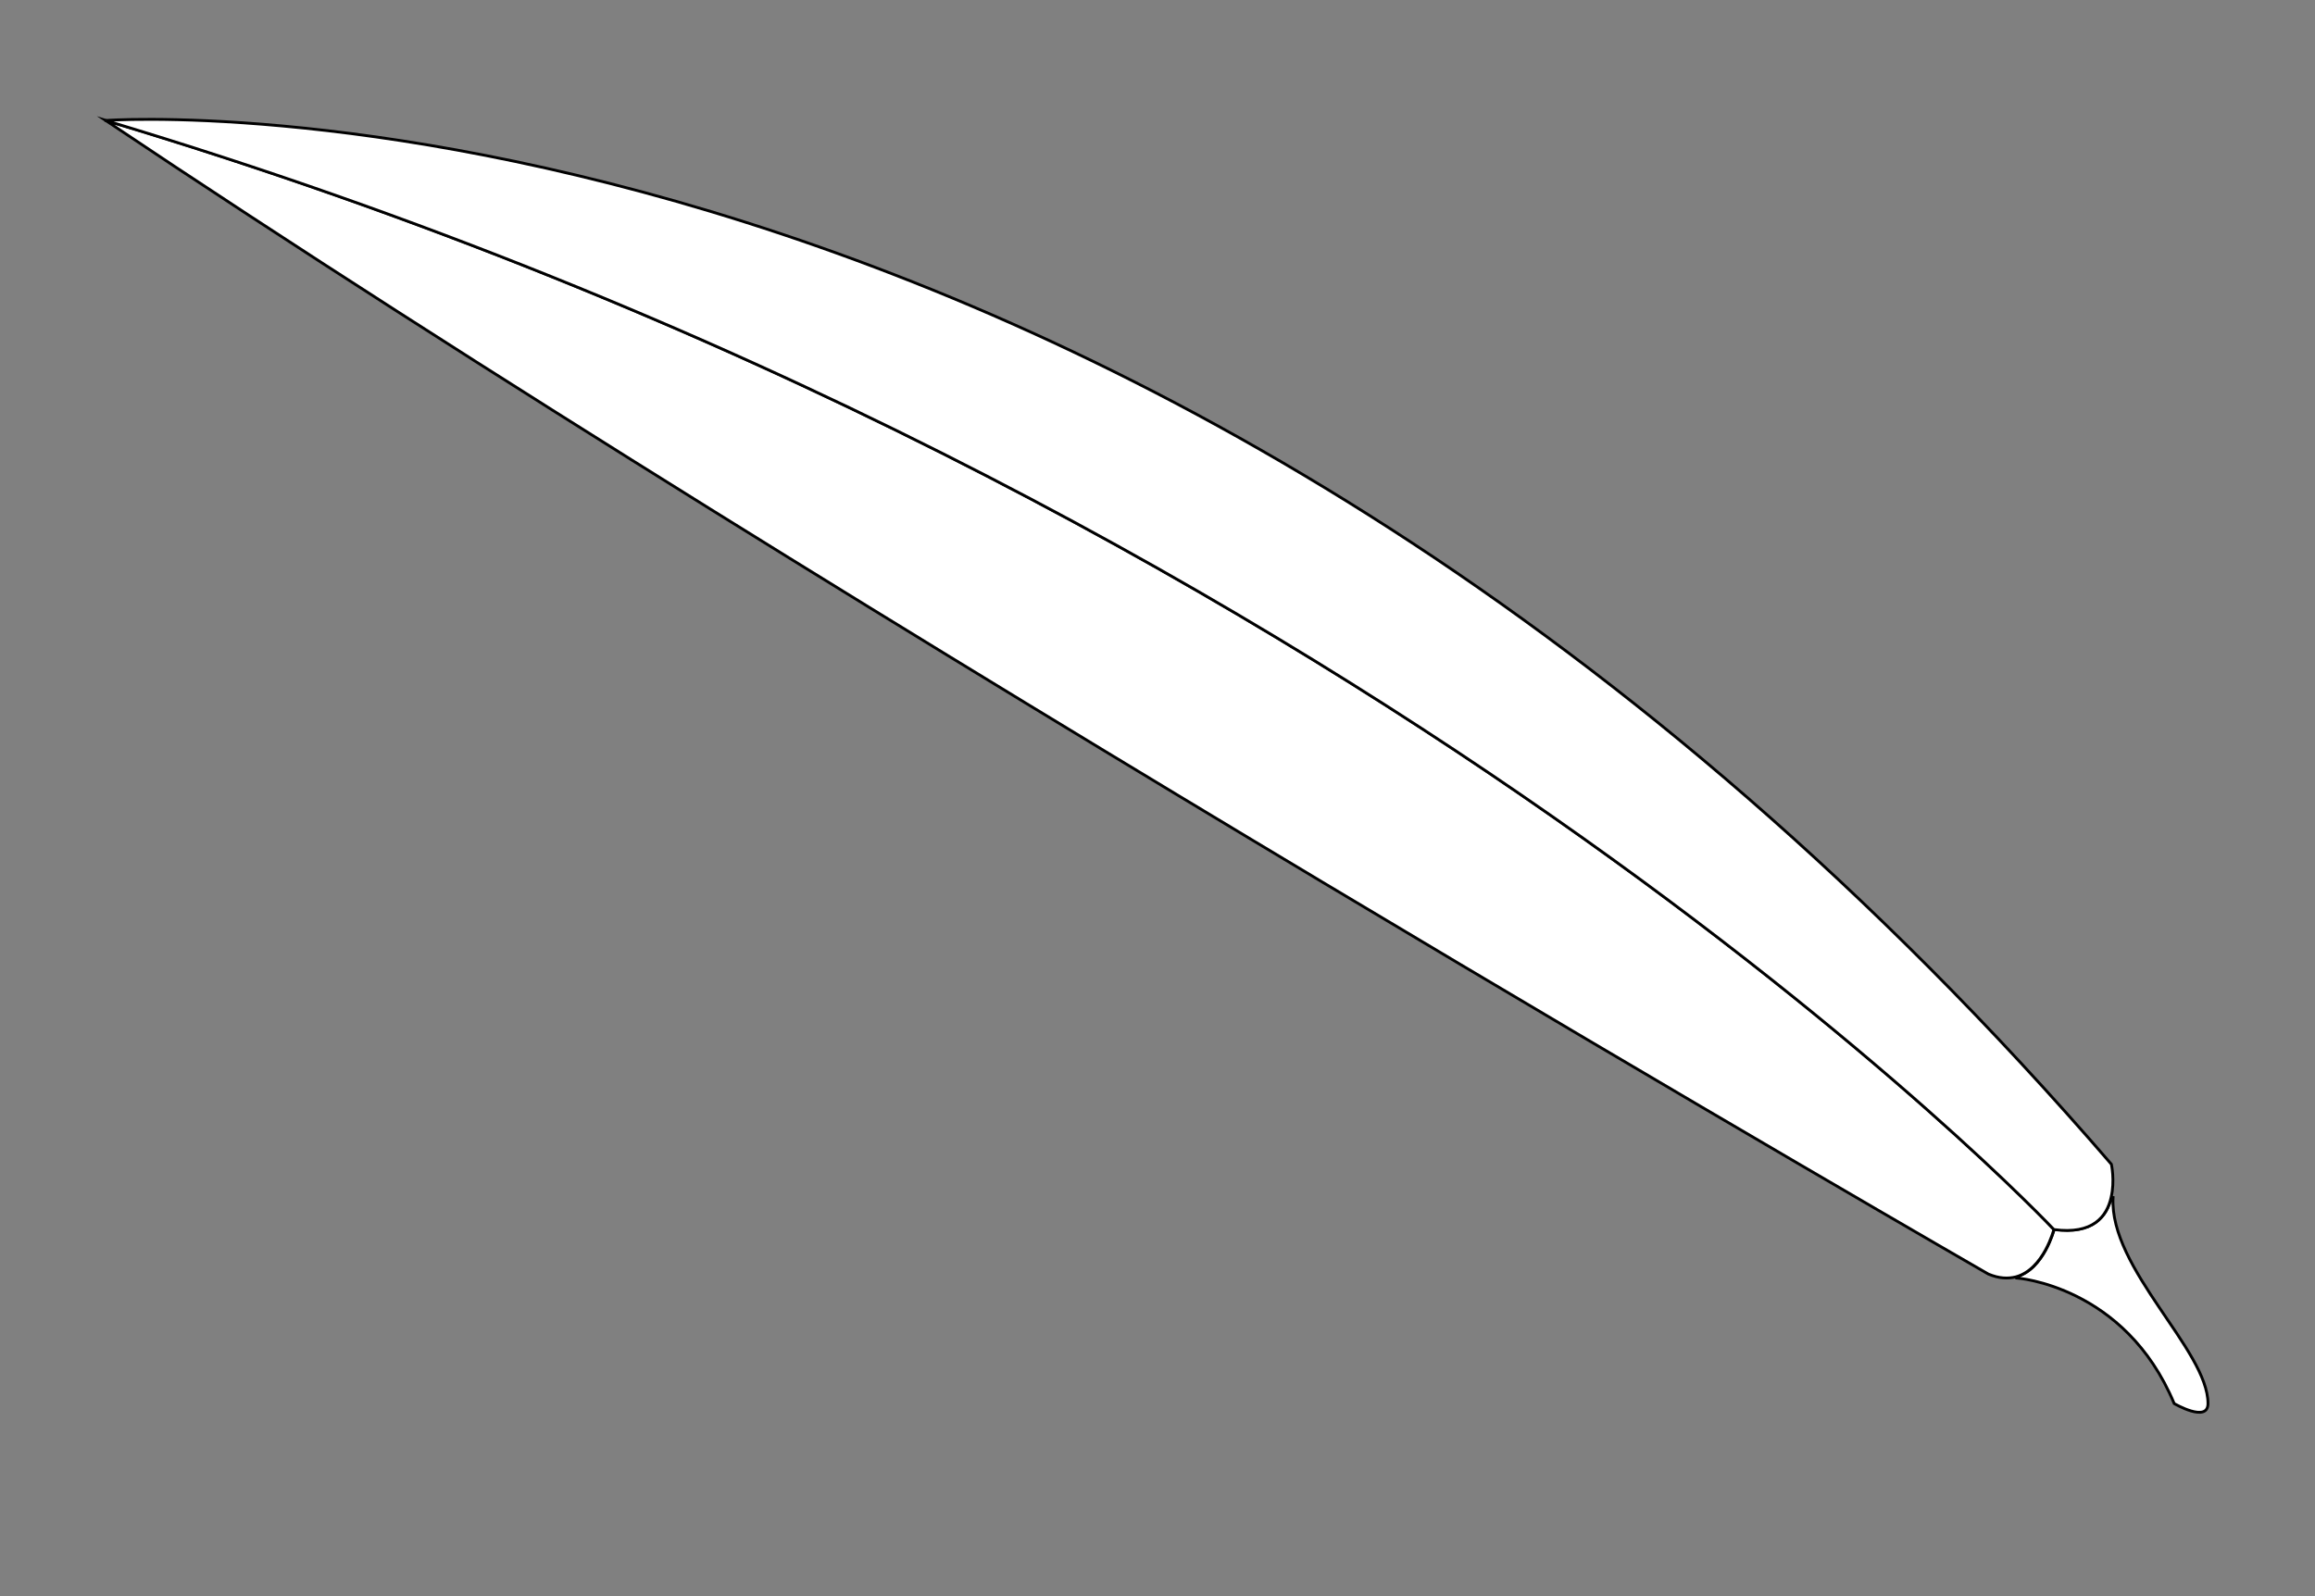 <?xml version="1.0" encoding="utf-8"?>
<!-- Generator: Adobe Illustrator 15.0.0, SVG Export Plug-In . SVG Version: 6.00 Build 0)  -->
<!DOCTYPE svg PUBLIC "-//W3C//DTD SVG 1.1//EN" "http://www.w3.org/Graphics/SVG/1.1/DTD/svg11.dtd">
<svg version="1.1" id="www.ABC-color.com" xmlns="http://www.w3.org/2000/svg" xmlns:xlink="http://www.w3.org/1999/xlink" x="0px"
	 y="0px" width="822px" height="567px" viewBox="0 0 822 567" enable-background="new 0 0 822 567" xml:space="preserve">
<rect x="0" y="0" width="822" height="567" fill="#808080" stroke="none"/>
<path fill="#FFFFFF" stroke="#000000" stroke-miterlimit="10" d="M784,498.5c0,7-12,0-12,0c-17.5-42-56-44.6-56-44.6l-0.101-0.4
	c9.899-2.7,13.5-16.9,13.5-16.9c13.899,1.9,18.8-4.698,20.3-11.398l0.601,0.1C748.9,450.6,784,479.5,784,498.5z"/>
<path fill="#FFFFFF" stroke="#000000" stroke-miterlimit="10" d="M729.3,436.6c0,0-3.601,14.2-13.5,16.9c-2.8,0.7-6,0.6-9.8-1
	c0,0-407-234.2-668.601-409.8C485.199,176.9,729.3,436.6,729.3,436.6z"/>
<path fill="#FFFFFF" stroke="#000000" stroke-miterlimit="10" d="M749.699,413.5c0,0,1.301,5.9-0.101,11.8
	c-1.5,6.7-6.399,13.3-20.3,11.4c0,0-244.2-259.8-691.8-393.9C37.5,42.7,406.699,15.9,749.699,413.5z"/>
</svg>
